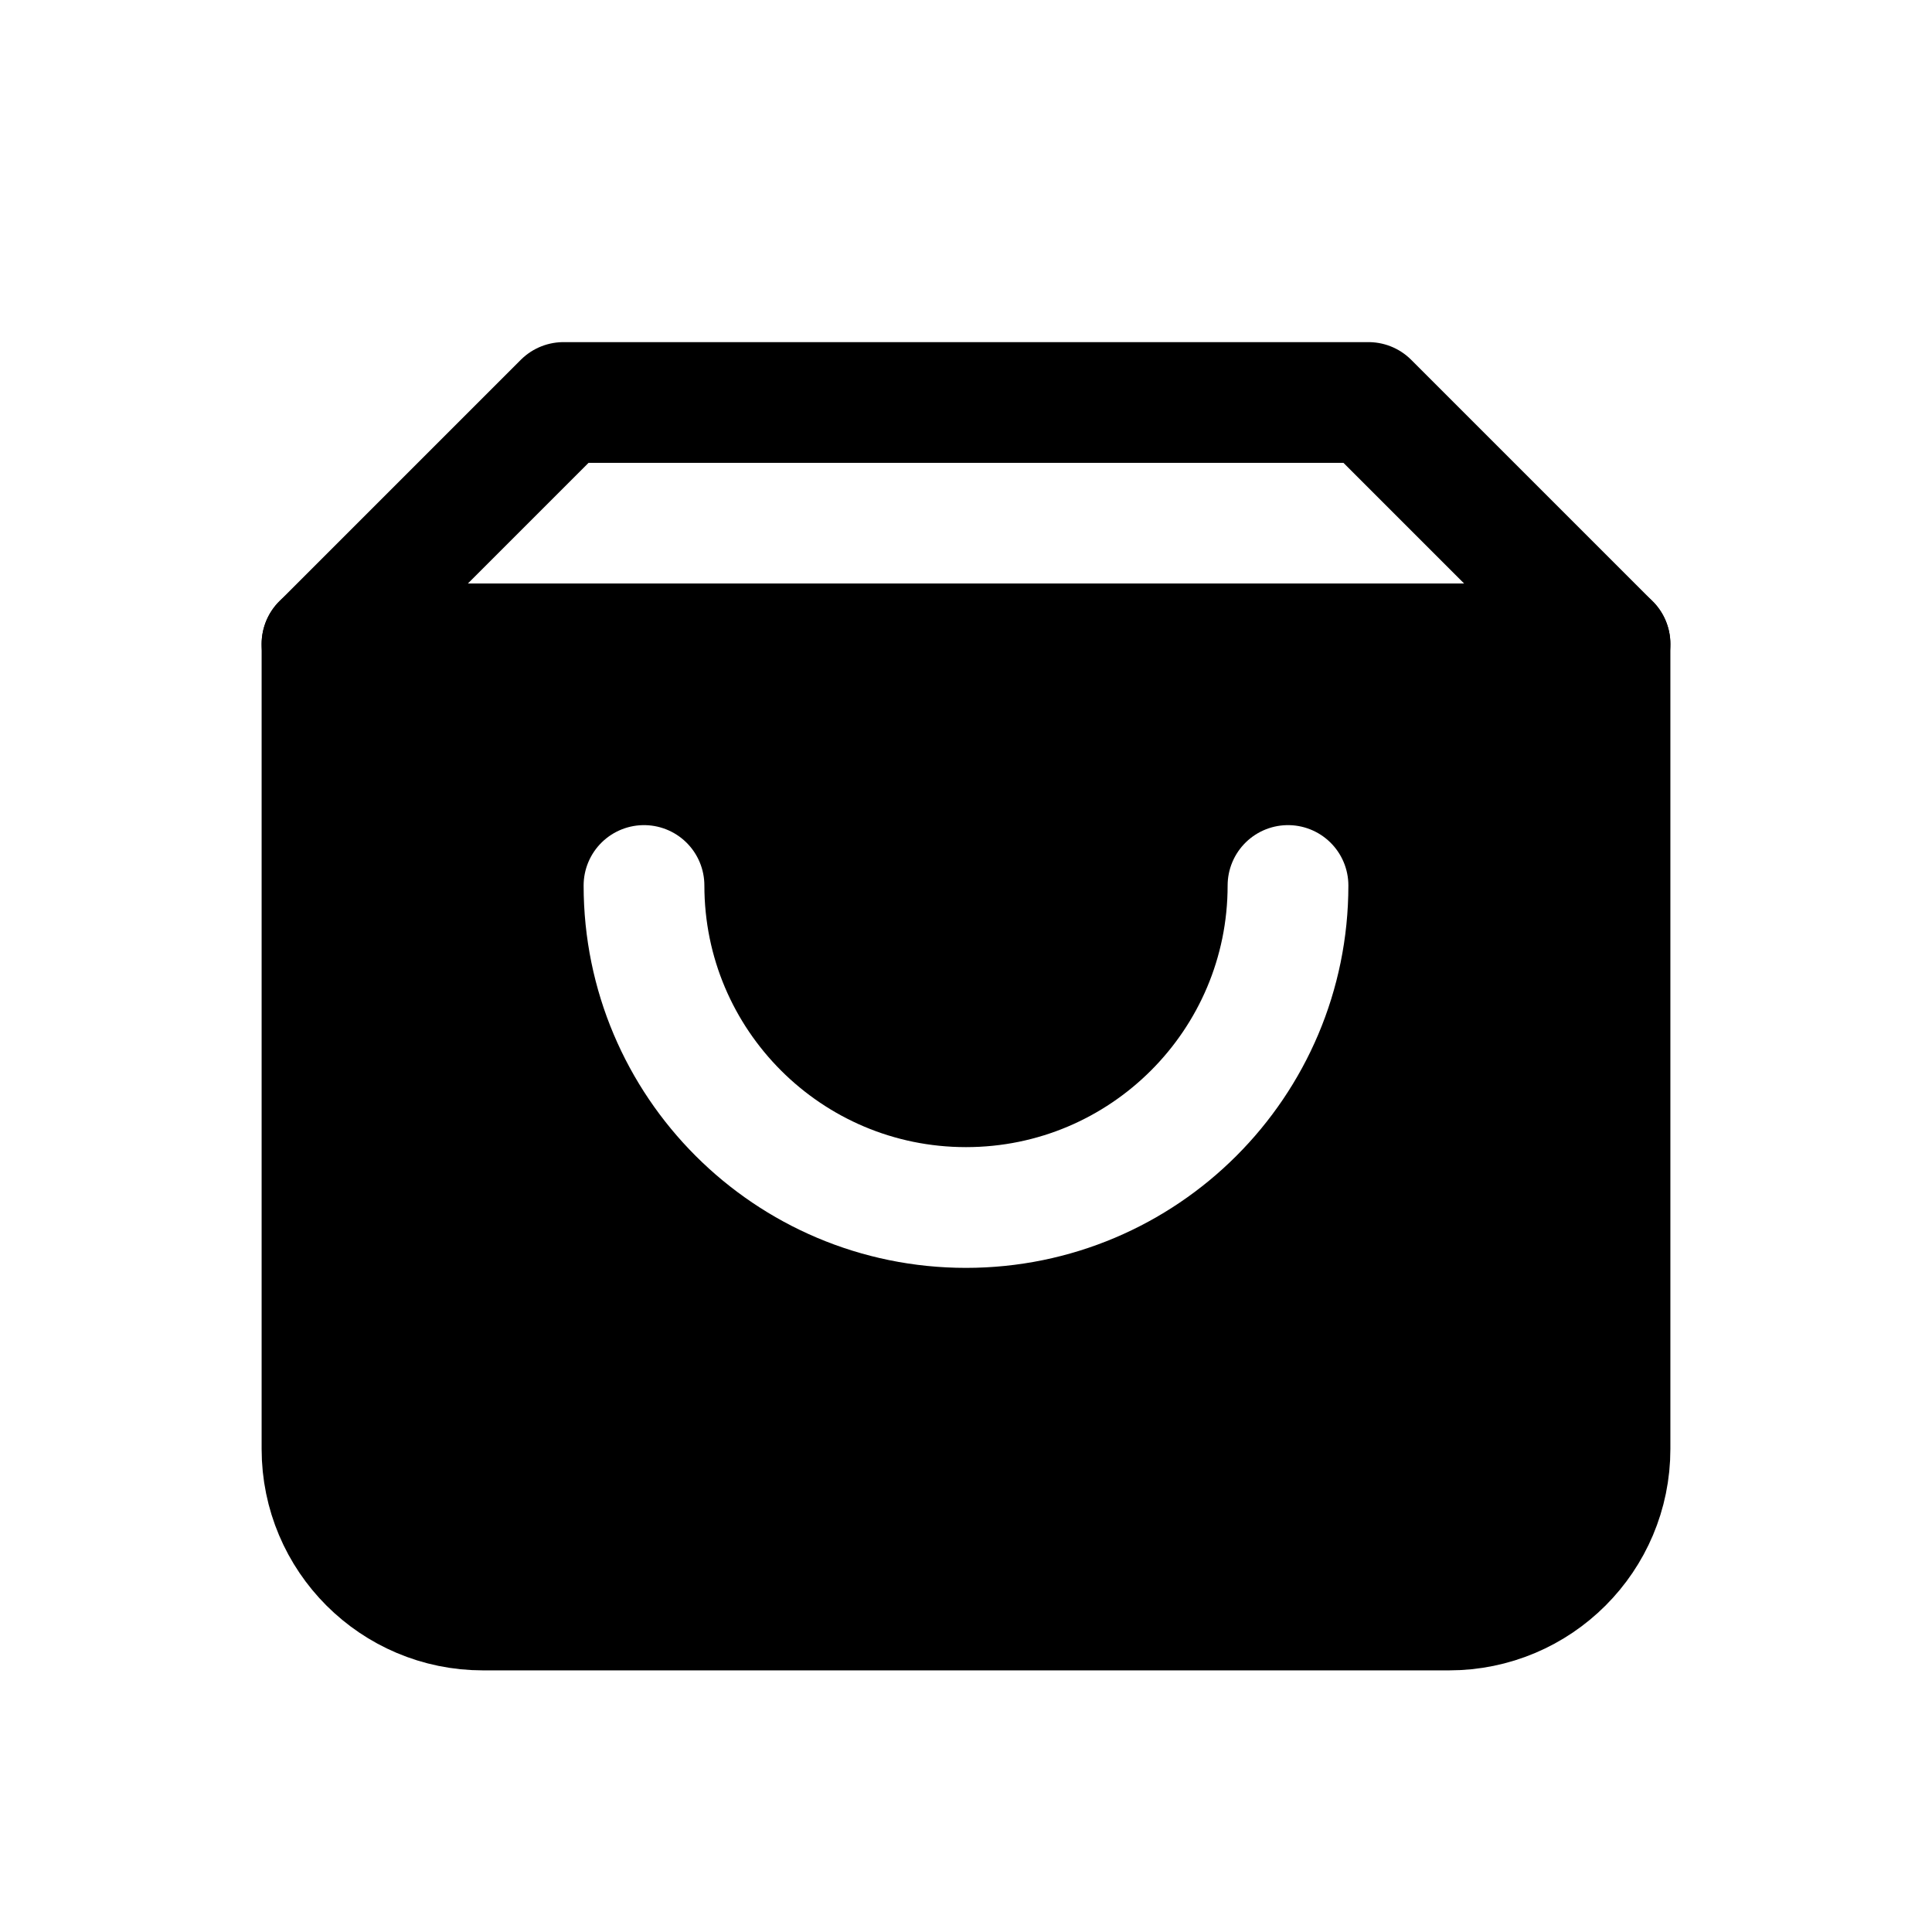 <svg width="24" height="24" viewBox="0 0 24 24" fill="none" xmlns="http://www.w3.org/2000/svg">
<rect width="24" height="24" fill="white"/>
<path d="M4 8H20V18C20 19.105 19.105 20 18 20H6C4.895 20 4 19.105 4 18V8Z" fill="black" stroke="black" stroke-width="1.5" stroke-linecap="round" stroke-linejoin="round"/>
<path d="M16 11C16 13.209 14.209 15 12 15C9.791 15 8 13.209 8 11" stroke="white" stroke-width="1.5" stroke-linecap="round" stroke-linejoin="round"/>
<path d="M7 5L4 8H20L17 5H7Z" stroke="black" stroke-width="1.5" stroke-linecap="round" stroke-linejoin="round"/>
</svg>
